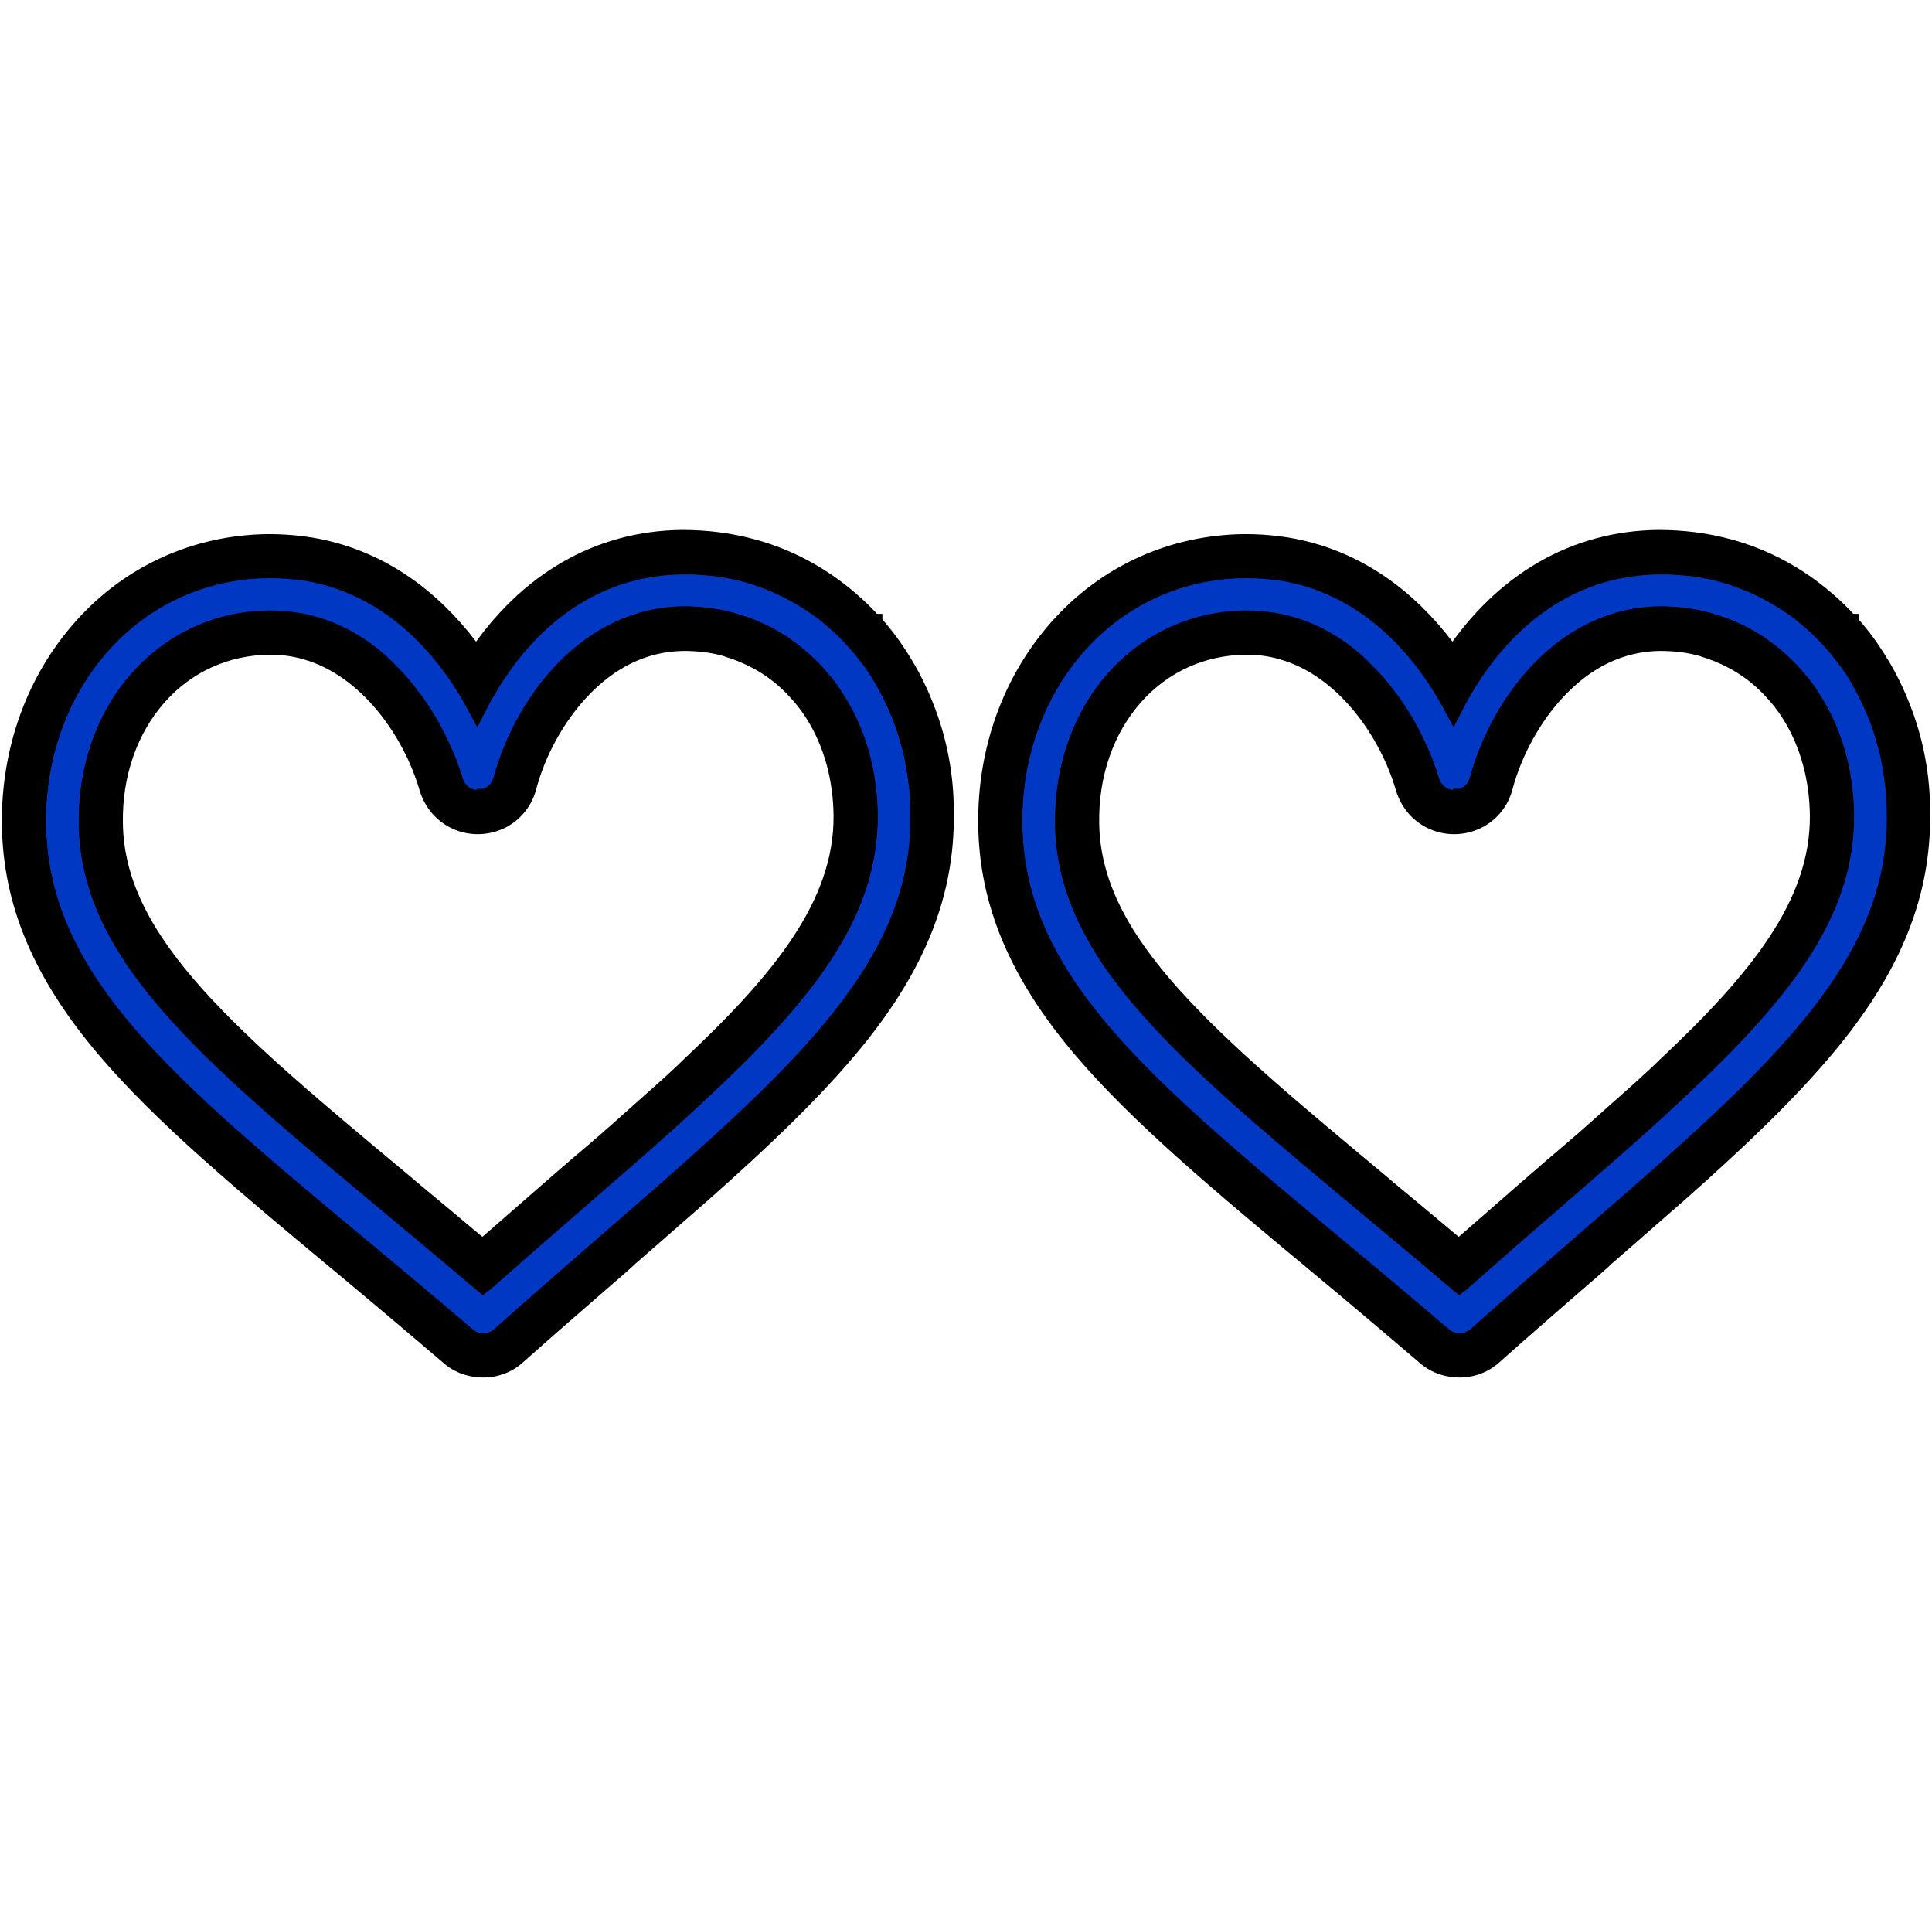 <svg width="516" height="510" viewBox="0 0 516 510" fill="none" xmlns="http://www.w3.org/2000/svg">
<path d="M208.982 172.198C208.881 172.097 208.78 172.097 208.679 171.996C208.78 172.097 208.881 172.198 208.982 172.198C209.184 172.299 209.285 172.4 209.487 172.602C209.285 172.501 209.184 172.4 208.982 172.198ZM219.999 182.406C220.1 182.507 220.1 182.609 220.201 182.609C220.1 182.609 219.999 182.507 219.999 182.406Z" fill="#DD1251"/>
<path d="M222.728 188.773L218.078 184.124C218.078 184.023 217.977 184.023 217.977 184.023L219.493 182.81H217.674H219.493L221.818 180.89C221.919 180.991 222.02 181.092 222.02 181.193L222.121 181.294L222.626 182.002V188.773H222.728ZM217.977 184.023C218.078 184.023 218.078 184.023 217.977 184.023V184.023ZM208.073 174.725L207.971 174.624C207.87 174.523 207.769 174.523 207.668 174.422L207.264 174.118L210.094 169.874C210.195 169.874 210.195 169.975 210.296 169.975C210.397 170.076 210.498 170.075 210.498 170.075L211.004 170.379L208.073 174.725Z" fill="black"/>
<path d="M245.569 213.232C245.468 212.322 245.468 211.312 245.367 210.402C245.367 209.897 245.266 209.492 245.164 208.987C245.063 208.178 244.963 207.37 244.861 206.662C244.659 205.146 244.356 203.63 244.053 202.114C243.85 201.205 243.649 200.295 243.447 199.385C243.346 198.981 243.244 198.476 243.042 198.072C242.84 197.364 242.638 196.657 242.436 195.949C242.335 195.646 242.233 195.242 242.132 194.938C242.031 194.433 241.829 193.928 241.627 193.422C240.819 191.199 240.01 189.077 238.999 187.055C238.797 186.55 238.494 186.045 238.292 185.539C237.382 183.72 236.372 182.002 235.361 180.182C234.755 179.071 234.047 178.06 233.34 177.05C232.935 176.544 232.531 175.938 232.127 175.432C231.824 175.028 231.622 174.725 231.318 174.422C230.813 173.714 230.207 173.007 229.701 172.4C229.196 171.693 228.589 171.087 227.983 170.48C227.073 169.469 226.063 168.459 225.052 167.448C223.031 165.528 220.807 163.607 218.482 161.99C212.823 157.947 206.556 154.915 199.684 152.995C197.662 152.389 195.54 151.984 193.418 151.58C192.71 151.479 192.003 151.378 191.295 151.277C190.891 151.176 190.588 151.176 190.183 151.176C189.476 151.075 188.768 151.075 187.96 150.974C186.14 150.873 184.321 150.772 182.401 150.772C157.235 150.974 138.739 166.639 127.42 188.672C123.68 181.8 119.334 175.533 114.281 170.278C113.472 169.469 112.664 168.661 111.855 167.852C108.217 164.416 104.174 161.384 99.929 158.958C99.02 158.453 98.211 158.048 97.301 157.543C94.269 156.027 91.035 154.814 87.7 153.804C86.487 153.4 85.173 153.197 83.859 152.894C82.848 152.692 81.939 152.489 80.928 152.388C77.997 151.984 74.864 151.681 71.731 151.782C35.447 152.187 9.372 182.81 9.776 219.903C10.281 268.921 57.379 299.241 124.59 356.85C125.398 357.558 126.308 357.962 127.218 358.265C128.127 358.467 129.037 358.569 129.845 358.468C130.047 358.468 130.351 358.366 130.553 358.366C130.957 358.265 131.362 358.164 131.766 357.962C132.069 357.861 132.271 357.76 132.574 357.558C132.675 357.558 132.675 357.457 132.777 357.457C132.979 357.356 133.18 357.254 133.383 357.052C133.484 356.951 133.585 356.85 133.686 356.749C143.186 348.259 152.283 340.376 160.873 332.897C162.996 331.078 165.017 329.259 167.14 327.439C171.587 323.599 175.831 319.859 179.975 316.221C182.098 314.401 184.22 312.481 186.242 310.662C222.93 277.815 246.074 252.042 245.67 217.477C245.67 216.062 245.67 214.647 245.569 213.232ZM184.827 293.379C182.805 295.299 180.683 297.22 178.56 299.14C174.417 302.88 170.172 306.619 165.624 310.561C163.602 312.38 161.48 314.2 159.357 316.019C149.857 324.205 139.75 332.998 128.936 342.6C67.082 289.943 23.926 260.734 23.521 219.903C23.218 189.279 43.937 165.932 71.832 165.73C75.976 165.73 79.816 166.235 83.455 167.246C90.024 169.065 95.886 172.501 100.839 176.746C101.344 177.15 101.748 177.555 102.254 177.959C102.658 178.363 103.163 178.767 103.567 179.273C104.073 179.677 104.477 180.183 104.882 180.587C105.286 181.092 105.69 181.496 106.195 182.002C106.599 182.406 107.004 182.911 107.408 183.417C107.61 183.619 107.813 183.922 108.015 184.124C108.318 184.529 108.621 184.831 108.924 185.236C109.531 185.943 110.036 186.752 110.541 187.459C110.845 187.864 111.047 188.167 111.35 188.571C111.653 189.077 112.057 189.582 112.36 190.087C113.068 191.098 113.674 192.109 114.281 193.221C114.584 193.726 114.887 194.231 115.19 194.737C115.493 195.242 115.797 195.747 115.999 196.253C116.808 197.87 117.515 199.385 118.222 200.901C118.424 201.407 118.627 201.912 118.829 202.417C119.031 202.822 119.132 203.226 119.334 203.63C119.637 204.338 119.84 205.045 120.143 205.753C120.244 206.157 120.446 206.561 120.547 206.965C120.749 207.471 120.85 207.976 121.052 208.481C121.356 209.593 121.962 210.503 122.569 211.312C122.771 211.514 122.973 211.716 123.175 211.918C123.175 211.918 123.276 211.918 123.276 212.019C123.983 212.625 124.792 213.03 125.702 213.232C125.904 213.333 126.106 213.333 126.308 213.333H126.409C126.611 213.333 126.813 213.434 127.015 213.434C127.723 213.535 128.43 213.434 129.037 213.333H129.138C129.34 213.333 129.441 213.232 129.643 213.232C129.643 213.232 129.744 213.232 129.744 213.131C129.947 213.131 130.048 213.03 130.25 212.929H130.35C130.553 212.828 130.755 212.726 130.957 212.625C132.372 211.817 133.585 210.402 134.191 208.381C139.144 190.087 155.314 164.82 182.401 164.517C182.704 164.517 183.008 164.517 183.311 164.517C183.917 164.517 184.422 164.517 185.029 164.517C188.768 164.618 192.407 165.224 195.843 166.235C197.865 166.841 199.785 167.448 201.705 168.256C204.131 169.267 206.455 170.581 208.679 171.996C208.78 172.097 208.881 172.097 208.982 172.198C209.184 172.299 209.285 172.4 209.487 172.602C209.993 173.006 210.599 173.411 211.105 173.714C214.339 176.14 217.269 178.97 219.796 182.103C219.897 182.204 219.897 182.204 219.998 182.305C220.1 182.406 220.1 182.507 220.201 182.507C220.302 182.608 220.403 182.709 220.403 182.81C220.605 183.113 220.807 183.316 221.009 183.619C221.616 184.428 222.222 185.236 222.728 186.146C222.93 186.449 223.131 186.752 223.334 187.055C223.536 187.46 223.839 187.864 224.142 188.369C224.243 188.571 224.344 188.672 224.445 188.874C224.648 189.177 224.749 189.481 224.951 189.784C225.153 190.087 225.254 190.391 225.456 190.694C225.658 191.199 225.962 191.603 226.164 192.109C229.802 199.588 231.823 208.179 231.924 217.477C232.127 244.361 214.238 266.394 184.827 293.379Z" fill="#0038C3" stroke="black" stroke-width="5" stroke-miterlimit="10"/>
<path d="M219.999 182.406C220.1 182.507 220.1 182.608 220.201 182.608C220.1 182.608 219.999 182.507 219.999 182.406ZM208.982 172.198C208.881 172.097 208.78 172.097 208.679 171.996C208.78 172.097 208.881 172.198 208.982 172.198C209.184 172.299 209.285 172.4 209.487 172.602C209.285 172.501 209.184 172.4 208.982 172.198ZM219.999 182.406C220.1 182.507 220.1 182.608 220.201 182.608C220.1 182.608 219.999 182.507 219.999 182.406ZM208.982 172.198C208.881 172.097 208.78 172.097 208.679 171.996C208.78 172.097 208.881 172.198 208.982 172.198C209.184 172.299 209.285 172.4 209.487 172.602C209.285 172.501 209.184 172.4 208.982 172.198ZM219.999 182.406C220.1 182.507 220.1 182.608 220.201 182.608C220.1 182.608 219.999 182.507 219.999 182.406ZM208.982 172.198C208.881 172.097 208.78 172.097 208.679 171.996C208.78 172.097 208.881 172.198 208.982 172.198C209.184 172.299 209.285 172.4 209.487 172.602C209.285 172.501 209.184 172.4 208.982 172.198ZM233.34 166.538C232.834 166.538 232.329 166.639 231.824 166.639C232.228 166.538 232.733 166.538 233.34 166.538ZM208.679 172.097C208.78 172.198 208.881 172.198 208.982 172.299C208.881 172.198 208.78 172.097 208.679 172.097ZM208.982 172.198C208.881 172.097 208.78 172.097 208.679 171.996C208.78 172.097 208.881 172.198 208.982 172.198C209.184 172.299 209.285 172.4 209.487 172.602C209.285 172.501 209.184 172.4 208.982 172.198ZM219.999 182.406C220.1 182.507 220.1 182.608 220.201 182.608C220.1 182.608 219.999 182.507 219.999 182.406ZM208.982 172.198C208.881 172.097 208.78 172.097 208.679 171.996C208.78 172.097 208.881 172.198 208.982 172.198C209.184 172.299 209.285 172.4 209.487 172.602C209.285 172.501 209.184 172.4 208.982 172.198ZM219.999 182.406C220.1 182.507 220.1 182.608 220.201 182.608C220.1 182.608 219.999 182.507 219.999 182.406ZM208.982 172.198C208.881 172.097 208.78 172.097 208.679 171.996C208.78 172.097 208.881 172.198 208.982 172.198C209.184 172.299 209.285 172.4 209.487 172.602C209.285 172.501 209.184 172.4 208.982 172.198ZM219.999 182.406C220.1 182.507 220.1 182.608 220.201 182.608C220.1 182.608 219.999 182.507 219.999 182.406ZM219.999 182.406C220.1 182.507 220.1 182.608 220.201 182.608C220.1 182.608 219.999 182.507 219.999 182.406ZM208.982 172.198C208.881 172.097 208.78 172.097 208.679 171.996C208.78 172.097 208.881 172.198 208.982 172.198C209.184 172.299 209.285 172.4 209.487 172.602C209.285 172.501 209.184 172.4 208.982 172.198ZM219.999 182.406C220.1 182.507 220.1 182.608 220.201 182.608C220.1 182.608 219.999 182.507 219.999 182.406ZM208.982 172.198C208.881 172.097 208.78 172.097 208.679 171.996C208.78 172.097 208.881 172.198 208.982 172.198C209.184 172.299 209.285 172.4 209.487 172.602C209.285 172.501 209.184 172.4 208.982 172.198ZM219.999 182.406C220.1 182.507 220.1 182.608 220.201 182.608C220.1 182.608 219.999 182.507 219.999 182.406ZM208.982 172.198C208.881 172.097 208.78 172.097 208.679 171.996C208.78 172.097 208.881 172.198 208.982 172.198C209.184 172.299 209.285 172.4 209.487 172.602C209.285 172.501 209.184 172.4 208.982 172.198ZM208.679 172.097C208.78 172.198 208.881 172.198 208.982 172.299C208.881 172.198 208.78 172.097 208.679 172.097Z" fill="black"/>
<path d="M222.728 188.773L218.078 184.124C218.078 184.023 217.977 184.023 217.977 184.023L219.493 182.81H217.674H219.493L221.818 180.89C221.919 180.991 222.02 181.092 222.02 181.193L222.121 181.294L222.626 182.002V188.773H222.728ZM217.977 184.023C218.078 184.023 218.078 184.023 217.977 184.023V184.023ZM211.509 177.15L207.264 174.118L208.477 172.299H206.455H208.477L209.993 169.975C210.094 169.975 210.094 170.075 210.195 170.075C210.195 170.075 210.296 170.076 210.296 170.177L210.397 170.278L210.902 170.581L211.509 170.985V177.15ZM231.824 169.065L231.621 166.437L231.419 164.011C231.924 164.011 232.531 163.911 233.036 163.911H233.137H235.664V168.863L233.239 168.964C232.733 168.964 232.329 168.964 231.824 169.065Z" fill="black"/>
<path d="M246.782 188.47C245.771 185.842 244.558 183.316 243.244 180.789C241.728 177.959 240.01 175.23 238.191 172.602C236.675 170.48 235.058 168.458 233.34 166.538C232.834 166.538 232.329 166.538 231.723 166.639C232.228 166.639 232.733 166.538 233.239 166.538C231.318 164.315 229.196 162.294 226.972 160.373C219.493 153.905 210.801 149.154 201.301 146.527C195.136 144.809 188.768 144 182.199 144C159.964 144.202 140.761 155.319 127.218 175.634C117.111 161.283 104.275 151.58 89.418 147.436C83.758 145.819 77.694 145.112 71.63 145.112C52.427 145.314 34.74 153.298 22.005 167.65C9.574 181.597 2.802 200.194 3.004 220.004C3.207 240.824 11.191 259.926 28.17 279.937C43.432 297.927 65.263 316.12 90.53 337.142C100.03 345.025 109.733 353.212 120.143 362.106C121.659 363.42 123.377 364.329 125.297 364.835C129.845 366.048 134.595 365.037 138.032 361.904C146.218 354.627 154.001 347.855 161.581 341.286C163.501 339.669 165.321 338.051 167.14 336.434C167.342 336.232 167.544 336.03 167.746 335.828C172.193 331.987 176.438 328.248 180.582 324.61C182.704 322.79 184.726 320.971 186.848 319.152C203.322 304.598 217.472 291.156 228.286 277.916C244.862 257.601 252.441 238.398 252.239 217.477C252.34 207.269 250.42 197.465 246.782 188.47ZM186.242 310.763C184.22 312.582 182.098 314.402 179.975 316.322C175.831 319.96 171.587 323.7 167.14 327.541C165.118 329.36 162.996 331.078 160.873 332.998C152.283 340.477 143.186 348.361 133.686 356.85C133.585 356.951 133.484 357.052 133.383 357.153C133.18 357.255 132.979 357.457 132.777 357.558C132.675 357.558 132.675 357.659 132.574 357.659C132.372 357.76 132.069 357.962 131.766 358.063C131.362 358.265 130.957 358.367 130.553 358.468C130.351 358.468 130.047 358.568 129.845 358.568C128.936 358.669 128.026 358.569 127.218 358.366C126.308 358.063 125.398 357.659 124.59 356.952C57.379 299.343 10.281 269.022 9.776 220.004C9.372 182.912 35.548 152.186 71.731 151.883C74.864 151.883 77.997 152.085 80.928 152.49C81.939 152.591 82.848 152.793 83.859 152.995C85.173 153.298 86.386 153.601 87.7 153.905C91.035 154.814 94.269 156.128 97.301 157.644C98.211 158.049 99.02 158.554 99.929 159.059C104.275 161.485 108.217 164.517 111.855 167.953C112.664 168.762 113.472 169.469 114.281 170.379C119.334 175.635 123.781 181.901 127.42 188.773C138.739 166.74 157.235 151.176 182.401 150.872C184.321 150.872 186.14 150.873 187.96 151.075C188.667 151.176 189.476 151.176 190.183 151.277C190.588 151.277 190.891 151.378 191.295 151.378C192.003 151.479 192.71 151.58 193.418 151.681C195.54 152.086 197.662 152.49 199.684 153.096C206.556 155.016 212.823 158.149 218.482 162.091C220.807 163.708 222.929 165.628 225.052 167.549C226.063 168.559 227.073 169.57 227.983 170.581C228.589 171.187 229.095 171.895 229.701 172.502C230.308 173.108 230.813 173.815 231.318 174.523C231.622 174.826 231.824 175.23 232.127 175.534C232.531 176.039 232.935 176.645 233.34 177.15C234.047 178.161 234.755 179.172 235.361 180.284C236.473 182.002 237.382 183.821 238.292 185.64C238.494 186.146 238.797 186.651 238.999 187.156C240.01 189.178 240.818 191.3 241.627 193.524C241.829 194.029 242.031 194.534 242.132 195.04C242.233 195.343 242.335 195.747 242.436 196.05C242.638 196.758 242.84 197.465 243.042 198.173C243.143 198.577 243.244 199.082 243.447 199.487C243.649 200.396 243.952 201.306 244.053 202.216C244.356 203.732 244.659 205.248 244.861 206.764C244.963 207.572 245.063 208.381 245.164 209.088C245.266 209.593 245.266 209.998 245.367 210.503C245.468 211.413 245.569 212.423 245.569 213.333C245.67 214.748 245.67 216.163 245.771 217.679C246.074 252.143 223.031 277.916 186.242 310.763Z" fill="black" stroke="black" stroke-width="5" stroke-miterlimit="10"/>
<path d="M226.164 192.31C225.962 191.805 225.658 191.3 225.456 190.896C225.254 190.592 225.153 190.289 224.951 189.986C224.749 189.683 224.648 189.38 224.445 189.077C224.344 188.874 224.244 188.773 224.142 188.571C223.94 188.167 223.637 187.661 223.334 187.257C223.131 186.954 222.93 186.651 222.728 186.347C222.121 185.438 221.616 184.629 221.009 183.821C220.807 183.518 220.605 183.215 220.403 183.012C220.302 182.911 220.302 182.81 220.201 182.709C220.201 182.608 220.1 182.507 219.999 182.507C219.897 182.406 219.897 182.305 219.796 182.305C217.269 179.172 214.339 176.342 211.105 173.916C210.599 173.512 209.993 173.108 209.488 172.804C209.285 172.703 209.184 172.602 208.982 172.501C208.881 172.4 208.78 172.4 208.679 172.299C206.455 170.884 204.131 169.57 201.705 168.559C199.785 167.751 197.865 167.043 195.843 166.538C192.407 165.527 188.768 165.022 185.029 164.82C184.422 164.82 183.917 164.82 183.311 164.82C183.008 164.82 182.704 164.82 182.401 164.82C155.314 165.123 139.144 190.39 134.191 208.684C133.686 210.705 132.473 212.12 130.957 212.929C130.755 213.03 130.553 213.131 130.351 213.232H130.25C130.048 213.333 129.947 213.333 129.745 213.434C129.745 213.434 129.643 213.434 129.643 213.535C129.441 213.535 129.239 213.636 129.138 213.636H129.037C128.329 213.737 127.723 213.838 127.015 213.737C126.813 213.737 126.611 213.737 126.409 213.636C126.409 213.636 126.409 213.636 126.308 213.636C126.106 213.636 125.904 213.535 125.702 213.535C124.792 213.333 123.983 212.828 123.276 212.322C123.276 212.322 123.276 212.322 123.175 212.221C122.973 212.019 122.771 211.817 122.569 211.615C121.861 210.907 121.356 209.897 121.053 208.785C120.951 208.28 120.749 207.774 120.547 207.269C120.446 206.865 120.345 206.46 120.143 206.056C119.941 205.348 119.637 204.641 119.334 203.933C119.233 203.529 119.031 203.125 118.829 202.721C118.627 202.215 118.424 201.71 118.222 201.205C117.515 199.689 116.808 198.072 115.999 196.555C115.696 196.05 115.493 195.545 115.19 195.039C114.887 194.534 114.584 194.029 114.281 193.523C113.674 192.513 113.068 191.502 112.361 190.39C112.057 189.885 111.653 189.38 111.35 188.874C111.047 188.47 110.845 188.066 110.542 187.762C110.036 187.055 109.43 186.247 108.924 185.539C108.621 185.135 108.318 184.832 108.015 184.427C107.813 184.225 107.61 183.922 107.408 183.72C107.004 183.214 106.6 182.81 106.195 182.305C105.791 181.799 105.387 181.395 104.882 180.89C104.477 180.486 104.073 179.98 103.567 179.576C103.163 179.172 102.658 178.666 102.254 178.262C101.748 177.858 101.344 177.454 100.839 177.049C95.886 172.805 90.024 169.368 83.455 167.549C79.816 166.538 75.976 166.033 71.832 166.033C43.937 166.336 23.218 189.582 23.521 220.205C23.926 261.037 67.082 290.246 128.936 342.903C139.649 333.402 149.857 324.609 159.357 316.322C161.48 314.502 163.602 312.683 165.624 310.864C170.172 306.922 174.417 303.183 178.56 299.443C180.683 297.523 182.806 295.603 184.827 293.682C214.137 266.697 232.127 244.664 231.824 217.982C231.723 208.381 229.701 199.688 226.164 192.31ZM184.22 284.788C182.199 286.708 180.076 288.629 177.853 290.65C173.709 294.39 169.363 298.231 164.815 302.273C162.794 304.092 160.672 305.912 158.549 307.731C155.517 310.359 152.485 312.986 149.251 315.715C142.681 321.476 135.809 327.338 128.734 333.605C121.558 327.54 114.584 321.779 107.914 316.119C61.321 277.309 30.495 251.638 30.192 219.7C30.091 206.561 34.336 194.534 42.118 185.741C49.799 177.15 60.31 172.4 71.933 172.299C75.268 172.299 78.503 172.704 81.737 173.512C98.413 178.161 110.238 195.343 114.584 210.2C115.898 214.748 119.435 218.285 123.882 219.498C127.42 220.509 131.26 220.003 134.494 218.184C137.628 216.365 139.851 213.434 140.862 209.897C143.389 200.497 148.543 190.997 155.112 184.124C163.097 175.533 172.294 171.187 182.704 171.086C186.646 171.086 190.588 171.591 194.226 172.602H194.428C197.157 173.411 199.684 174.421 202.109 175.735C203.625 176.544 205.142 177.454 206.557 178.464C209.184 180.385 211.61 182.608 213.833 185.135C214.743 186.146 215.551 187.257 216.36 188.369C216.865 189.076 217.371 189.885 217.876 190.593C222.626 198.274 225.254 207.572 225.355 217.578C225.355 240.621 209.892 260.633 184.22 284.788Z" fill="black"/>
<path d="M128.936 345.025C128.329 345.025 127.723 344.823 127.318 344.419C118.525 336.94 110.137 329.966 102.152 323.295C53.538 282.767 21.399 256.085 21.096 219.801C20.893 204.338 25.947 190.087 35.346 179.576C44.745 169.065 57.682 163.102 71.933 163.001C76.178 163.001 80.322 163.506 84.264 164.618C90.833 166.437 96.998 169.772 102.658 174.725C103.163 175.129 103.668 175.635 104.073 176.039C104.578 176.544 105.084 176.948 105.488 177.454C105.892 177.858 106.296 178.262 106.802 178.767L106.903 178.869C107.307 179.273 107.711 179.778 108.115 180.182C108.621 180.688 109.025 181.193 109.43 181.698C109.632 181.9 109.733 182.103 109.935 182.305L110.339 182.81C110.541 183.113 110.845 183.416 111.047 183.72C111.552 184.427 112.158 185.236 112.765 185.943C113.068 186.348 113.371 186.752 113.573 187.156C113.978 187.662 114.281 188.167 114.685 188.773C115.291 189.784 115.999 190.795 116.606 191.906L116.807 192.21C117.009 192.614 117.313 193.119 117.515 193.524C117.818 194.029 118.02 194.534 118.323 195.04C119.132 196.657 119.941 198.274 120.648 199.891C120.85 200.396 121.153 201.003 121.355 201.508C121.558 201.912 121.659 202.317 121.861 202.822C122.164 203.53 122.366 204.338 122.67 205.045C122.771 205.45 122.973 205.854 123.074 206.258C123.276 206.764 123.377 207.269 123.579 207.774C123.781 208.482 124.084 209.088 124.59 209.593C124.691 209.694 124.792 209.796 124.893 209.897C124.893 209.897 124.994 209.896 124.994 209.998C125.398 210.301 125.904 210.604 126.51 210.806L126.914 210.908C126.914 210.908 126.914 210.908 127.015 210.908C127.116 210.908 127.217 210.908 127.318 210.908H127.42C127.824 210.908 128.228 210.907 128.633 210.806C128.734 210.806 128.834 210.806 128.834 210.806C128.935 210.806 128.936 210.806 129.037 210.705C129.138 210.705 129.138 210.604 129.239 210.604C129.34 210.604 129.34 210.604 129.441 210.503C129.542 210.503 129.542 210.503 129.542 210.402C129.643 210.301 129.845 210.301 129.946 210.2C130.856 209.694 131.563 208.785 131.866 207.572C137.728 185.741 156.022 162.192 182.502 161.889C182.805 161.889 183.108 161.889 183.411 161.889H183.513C184.119 161.889 184.625 161.889 185.231 161.99C189.072 162.192 192.912 162.698 196.55 163.809C198.673 164.416 200.694 165.123 202.716 166.033C205.242 167.144 207.769 168.459 210.094 169.975C210.195 170.076 210.296 170.076 210.397 170.177C210.498 170.278 210.7 170.379 210.801 170.48L210.902 170.581C211.509 170.985 212.115 171.39 212.621 171.895C215.956 174.422 219.089 177.352 221.717 180.688C221.717 180.688 221.818 180.789 221.919 180.89C222.02 180.991 222.02 180.991 222.121 181.092C222.222 181.193 222.323 181.395 222.424 181.496C222.626 181.8 222.828 182.002 223.03 182.305C223.637 183.113 224.243 184.023 224.85 184.933L224.951 185.135C225.153 185.337 225.254 185.64 225.456 185.943C225.658 186.247 225.759 186.55 225.961 186.853L226.164 187.257C226.265 187.459 226.366 187.661 226.568 187.864L227.579 189.784C227.882 190.289 228.084 190.794 228.387 191.3C232.228 199.284 234.249 208.178 234.35 217.78C234.654 245.473 216.259 268.011 186.545 295.4C184.523 297.321 182.401 299.241 180.279 301.162C176.236 304.8 171.89 308.64 167.342 312.582C165.826 313.896 164.31 315.21 162.794 316.524L155.618 322.79C147.633 329.663 139.447 336.839 130.755 344.52C130.149 344.823 129.542 345.025 128.936 345.025ZM72.236 168.155C72.135 168.155 71.933 168.155 71.832 168.155C59.097 168.256 47.373 173.613 38.985 183.013C30.495 192.513 25.846 205.652 26.048 219.801C26.351 253.659 57.783 279.836 105.286 319.455C112.866 325.721 120.648 332.291 128.834 339.265C136.92 332.089 144.702 325.418 152.08 318.95L159.256 312.683C160.772 311.369 162.288 310.056 163.804 308.742C168.352 304.8 172.699 300.96 176.741 297.321C178.864 295.401 180.986 293.48 183.007 291.661C211.711 265.181 229.499 243.654 229.196 217.881C229.095 209.088 227.276 200.902 223.738 193.524C223.738 193.524 223.738 193.523 223.738 193.422C223.536 193.018 223.334 192.513 223.132 192.109L222.121 190.289C222.02 190.087 221.919 189.986 221.919 189.885L221.616 189.38C221.413 189.076 221.312 188.874 221.11 188.571C221.009 188.369 220.807 188.167 220.706 187.965L220.605 187.762C219.999 186.853 219.493 186.044 218.887 185.337C218.684 185.135 218.482 184.832 218.28 184.63C218.179 184.529 218.179 184.528 218.179 184.427C218.078 184.326 217.977 184.225 217.977 184.124L217.876 184.023L217.775 183.922C215.349 180.89 212.519 178.161 209.487 175.938C208.982 175.533 208.477 175.23 207.971 174.826L207.87 174.725C207.769 174.624 207.668 174.624 207.567 174.523L207.466 174.422L207.264 174.321C205.141 172.906 202.918 171.794 200.694 170.783C198.875 169.975 197.056 169.368 195.135 168.863C191.8 167.953 188.364 167.448 184.927 167.246C184.321 167.246 183.816 167.246 183.311 167.246C183.008 167.246 182.805 167.246 182.502 167.246C155.011 167.549 140.559 194.837 136.617 209.189C135.909 211.716 134.394 213.737 132.271 214.95C131.968 215.152 131.664 215.253 131.462 215.354C131.361 215.354 131.362 215.456 131.26 215.456C131.058 215.557 130.856 215.657 130.654 215.657C130.553 215.657 130.451 215.759 130.35 215.759H130.25C130.048 215.86 129.845 215.86 129.643 215.86C129.542 215.86 129.542 215.86 129.441 215.86C128.531 216.062 127.723 216.062 126.813 216.062H126.712C126.409 216.062 126.207 215.961 125.904 215.961C125.802 215.961 125.702 215.961 125.702 215.961L125.499 215.86C125.398 215.86 125.196 215.759 125.095 215.759H124.994C123.781 215.455 122.669 214.849 121.76 214.04L121.659 213.94C121.356 213.737 121.052 213.434 120.749 213.131C119.738 212.019 119.031 210.705 118.627 209.29C118.526 208.886 118.323 208.381 118.222 207.875C118.121 207.471 118.02 207.067 117.818 206.764C117.616 206.056 117.313 205.349 117.111 204.742C117.01 204.338 116.807 203.934 116.706 203.63C116.504 203.024 116.302 202.62 116.1 202.114C115.494 200.699 114.786 199.183 113.978 197.566C113.775 197.061 113.472 196.556 113.169 196.151C112.967 195.646 112.664 195.343 112.462 194.938L112.259 194.635C111.653 193.625 111.047 192.614 110.44 191.705C110.137 191.199 109.834 190.693 109.43 190.289C109.126 189.885 108.924 189.582 108.621 189.178C108.115 188.47 107.61 187.763 107.004 187.055C106.802 186.752 106.6 186.55 106.397 186.246L105.993 185.842C105.892 185.741 105.791 185.539 105.589 185.438L105.488 185.337C105.084 184.933 104.78 184.427 104.376 184.023C103.972 183.518 103.567 183.113 103.163 182.709L103.062 182.608C102.658 182.204 102.254 181.8 101.849 181.395C101.445 180.991 100.939 180.587 100.535 180.182C100.03 179.778 99.626 179.374 99.12 178.97C94.067 174.624 88.508 171.592 82.748 169.975C79.412 168.661 75.874 168.155 72.236 168.155ZM128.834 336.232C128.228 336.232 127.723 336.03 127.218 335.626C120.547 329.966 114.079 324.609 107.812 319.354L106.397 318.141C59.199 278.825 28.069 252.851 27.766 219.801C27.665 206.056 32.112 193.423 40.299 184.124C48.384 175.028 59.704 169.873 71.933 169.772C75.47 169.772 79.008 170.177 82.444 171.086C100.03 176.038 112.462 193.928 117.01 209.492C118.121 213.232 120.951 216.062 124.59 217.072C127.521 217.881 130.654 217.477 133.282 216.062C135.809 214.647 137.627 212.221 138.436 209.29C141.064 199.487 146.522 189.683 153.192 182.406C161.682 173.31 171.486 168.66 182.603 168.559C186.747 168.559 190.891 169.065 194.832 170.177L195.034 170.278C197.864 171.086 200.593 172.198 203.221 173.613C204.838 174.421 206.455 175.432 207.971 176.544C210.801 178.566 213.328 180.89 215.653 183.619L215.753 183.72C216.663 184.831 217.573 185.943 218.381 187.055C218.887 187.763 219.392 188.571 219.998 189.481C225.052 197.566 227.781 207.37 227.882 217.78C228.084 242.137 211.408 262.958 186.14 286.709C184.22 288.528 182.199 290.448 179.773 292.571C175.933 296.108 171.687 299.848 166.735 304.194C164.714 306.013 162.592 307.832 160.469 309.651C157.437 312.279 154.405 314.907 151.171 317.737L148.947 319.657C143.085 324.811 136.92 330.067 130.654 335.626C130.048 335.929 129.441 336.232 128.834 336.232ZM72.337 174.826C72.236 174.826 72.034 174.826 71.933 174.826C61.119 174.927 51.214 179.374 44.038 187.459C36.66 195.747 32.617 207.168 32.819 219.7C33.123 250.526 63.544 275.793 109.631 314.199L111.047 315.412C116.808 320.163 122.669 325.115 128.834 330.269C134.595 325.216 140.154 320.364 145.511 315.715L147.734 313.795C150.868 311.066 154.001 308.337 157.033 305.811C159.155 303.992 161.278 302.172 163.299 300.353C168.15 296.007 172.395 292.267 176.236 288.831C178.561 286.709 180.683 284.788 182.502 282.969C206.758 260.229 222.828 240.419 222.626 217.78C222.525 208.28 220.1 199.386 215.552 192.109C215.046 191.3 214.541 190.593 214.137 189.986C213.429 188.975 212.62 187.965 211.711 186.954L211.61 186.853C209.589 184.528 207.365 182.507 204.939 180.789C203.625 179.879 202.21 178.97 200.795 178.262C198.471 177.049 196.045 176.039 193.619 175.331L193.418 175.23C189.981 174.219 186.343 173.815 182.603 173.815C173.002 173.916 164.31 178.06 156.831 186.045C150.564 192.715 145.612 201.71 143.186 210.806C142.075 215.051 139.346 218.487 135.707 220.61C131.968 222.732 127.42 223.339 123.175 222.126C117.818 220.61 113.675 216.466 112.057 211.008C107.914 196.758 96.695 180.486 81.029 176.039C78.199 175.23 75.369 174.826 72.337 174.826Z" fill="black"/>
<path d="M469.739 172.198C469.638 172.097 469.537 172.097 469.435 171.996C469.537 172.097 469.638 172.198 469.739 172.198C469.941 172.299 470.042 172.4 470.244 172.602C470.042 172.501 469.941 172.4 469.739 172.198ZM480.755 182.406C480.856 182.507 480.857 182.609 480.958 182.609C480.857 182.609 480.755 182.507 480.755 182.406Z" fill="#DD1251"/>
<path d="M483.484 188.773L478.835 184.124C478.835 184.023 478.734 184.023 478.734 184.023L480.25 182.81H478.431H480.25L482.574 180.89C482.675 180.991 482.777 181.092 482.777 181.193L482.878 181.294L483.383 182.002V188.773H483.484ZM478.734 184.023C478.835 184.023 478.835 184.023 478.734 184.023V184.023ZM468.829 174.725L468.728 174.624C468.627 174.523 468.526 174.523 468.425 174.422L468.021 174.118L470.851 169.874C470.952 169.874 470.952 169.975 471.053 169.975C471.154 170.076 471.255 170.075 471.255 170.075L471.76 170.379L468.829 174.725Z" fill="black"/>
<path d="M506.326 213.232C506.225 212.322 506.225 211.312 506.124 210.402C506.124 209.897 506.023 209.492 505.922 208.987C505.82 208.178 505.72 207.37 505.619 206.662C505.416 205.146 505.113 203.63 504.81 202.114C504.608 201.205 504.406 200.295 504.204 199.385C504.103 198.981 504.001 198.476 503.799 198.072C503.597 197.364 503.395 196.657 503.193 195.949C503.092 195.646 502.991 195.242 502.889 194.938C502.788 194.433 502.586 193.928 502.384 193.422C501.576 191.199 500.767 189.077 499.756 187.055C499.554 186.55 499.251 186.045 499.049 185.539C498.139 183.72 497.129 182.002 496.118 180.182C495.512 179.071 494.804 178.06 494.097 177.05C493.693 176.544 493.288 175.938 492.884 175.432C492.581 175.028 492.379 174.725 492.075 174.422C491.57 173.714 490.964 173.007 490.458 172.4C489.953 171.693 489.346 171.087 488.74 170.48C487.83 169.469 486.82 168.459 485.809 167.448C483.788 165.528 481.564 163.607 479.24 161.99C473.58 157.947 467.313 154.915 460.441 152.995C458.419 152.389 456.297 151.984 454.175 151.58C453.467 151.479 452.76 151.378 452.052 151.277C451.648 151.176 451.345 151.176 450.94 151.176C450.233 151.075 449.525 151.075 448.717 150.974C446.897 150.873 445.078 150.772 443.158 150.772C417.992 150.974 399.496 166.639 388.177 188.672C384.437 181.8 380.091 175.533 375.038 170.278C374.229 169.469 373.421 168.661 372.612 167.852C368.974 164.416 364.931 161.384 360.686 158.958C359.777 158.453 358.968 158.048 358.058 157.543C355.026 156.027 351.792 154.814 348.457 153.804C347.244 153.4 345.93 153.197 344.616 152.894C343.605 152.692 342.696 152.489 341.685 152.388C338.754 151.984 335.621 151.681 332.488 151.782C296.204 152.187 270.129 182.81 270.533 219.903C271.038 268.921 318.136 299.241 385.347 356.85C386.156 357.558 387.065 357.962 387.975 358.265C388.884 358.467 389.794 358.569 390.602 358.468C390.804 358.468 391.108 358.366 391.31 358.366C391.714 358.265 392.119 358.164 392.523 357.962C392.826 357.861 393.028 357.76 393.331 357.558C393.432 357.558 393.433 357.457 393.534 357.457C393.736 357.356 393.938 357.254 394.14 357.052C394.241 356.951 394.342 356.85 394.443 356.749C403.944 348.259 413.04 340.376 421.63 332.897C423.753 331.078 425.774 329.259 427.897 327.439C432.344 323.599 436.589 319.859 440.732 316.221C442.855 314.401 444.977 312.481 446.999 310.662C483.687 277.815 506.831 252.042 506.427 217.477C506.427 216.062 506.427 214.647 506.326 213.232ZM445.584 293.379C443.563 295.299 441.44 297.22 439.317 299.14C435.174 302.88 430.929 306.619 426.381 310.561C424.36 312.38 422.237 314.2 420.114 316.019C410.614 324.205 400.507 332.998 389.693 342.6C327.839 289.943 284.683 260.734 284.278 219.903C283.975 189.279 304.694 165.932 332.589 165.73C336.733 165.73 340.573 166.235 344.212 167.246C350.781 169.065 356.644 172.501 361.596 176.746C362.101 177.15 362.505 177.555 363.011 177.959C363.415 178.363 363.92 178.767 364.324 179.273C364.83 179.677 365.234 180.183 365.639 180.587C366.043 181.092 366.447 181.496 366.952 182.002C367.357 182.406 367.761 182.911 368.165 183.417C368.367 183.619 368.57 183.922 368.772 184.124C369.075 184.529 369.378 184.831 369.681 185.236C370.288 185.943 370.793 186.752 371.299 187.459C371.602 187.864 371.804 188.167 372.107 188.571C372.41 189.077 372.814 189.582 373.118 190.087C373.825 191.098 374.431 192.109 375.038 193.221C375.341 193.726 375.644 194.231 375.947 194.737C376.251 195.242 376.554 195.747 376.756 196.253C377.565 197.87 378.272 199.385 378.979 200.901C379.181 201.407 379.384 201.912 379.586 202.417C379.788 202.822 379.889 203.226 380.091 203.63C380.394 204.338 380.597 205.045 380.9 205.753C381.001 206.157 381.203 206.561 381.304 206.965C381.506 207.471 381.607 207.976 381.81 208.481C382.113 209.593 382.719 210.503 383.326 211.312C383.528 211.514 383.73 211.716 383.932 211.918C383.932 211.918 384.033 211.918 384.033 212.019C384.74 212.625 385.549 213.03 386.459 213.232C386.661 213.333 386.863 213.333 387.065 213.333H387.166C387.368 213.333 387.57 213.434 387.773 213.434C388.48 213.535 389.187 213.434 389.794 213.333H389.895C390.097 213.333 390.198 213.232 390.4 213.232C390.4 213.232 390.502 213.232 390.502 213.131C390.704 213.131 390.805 213.03 391.007 212.929H391.108C391.31 212.828 391.512 212.726 391.714 212.625C393.129 211.817 394.342 210.402 394.948 208.381C399.901 190.087 416.072 164.82 443.158 164.517C443.461 164.517 443.765 164.517 444.068 164.517C444.674 164.517 445.179 164.517 445.786 164.517C449.525 164.618 453.164 165.224 456.6 166.235C458.622 166.841 460.542 167.448 462.462 168.256C464.888 169.267 467.212 170.581 469.436 171.996C469.537 172.097 469.638 172.097 469.739 172.198C469.941 172.299 470.042 172.4 470.245 172.602C470.75 173.006 471.356 173.411 471.862 173.714C475.096 176.14 478.027 178.97 480.553 182.103C480.654 182.204 480.654 182.204 480.756 182.305C480.857 182.406 480.857 182.507 480.958 182.507C481.059 182.608 481.16 182.709 481.16 182.81C481.362 183.113 481.564 183.316 481.766 183.619C482.373 184.428 482.979 185.236 483.485 186.146C483.687 186.449 483.889 186.752 484.091 187.055C484.293 187.46 484.596 187.864 484.899 188.369C485.001 188.571 485.101 188.672 485.202 188.874C485.405 189.177 485.506 189.481 485.708 189.784C485.91 190.087 486.011 190.391 486.213 190.694C486.415 191.199 486.719 191.603 486.921 192.109C490.559 199.588 492.58 208.179 492.681 217.477C492.884 244.361 474.995 266.394 445.584 293.379Z" fill="#0038C3" stroke="black" stroke-width="5" stroke-miterlimit="10"/>
<path d="M480.755 182.406C480.856 182.507 480.857 182.608 480.958 182.608C480.857 182.608 480.755 182.507 480.755 182.406ZM469.739 172.198C469.638 172.097 469.537 172.097 469.435 171.996C469.537 172.097 469.638 172.198 469.739 172.198C469.941 172.299 470.042 172.4 470.244 172.602C470.042 172.501 469.941 172.4 469.739 172.198ZM480.755 182.406C480.856 182.507 480.857 182.608 480.958 182.608C480.857 182.608 480.755 182.507 480.755 182.406ZM469.739 172.198C469.638 172.097 469.537 172.097 469.435 171.996C469.537 172.097 469.638 172.198 469.739 172.198C469.941 172.299 470.042 172.4 470.244 172.602C470.042 172.501 469.941 172.4 469.739 172.198ZM480.755 182.406C480.856 182.507 480.857 182.608 480.958 182.608C480.857 182.608 480.755 182.507 480.755 182.406ZM469.739 172.198C469.638 172.097 469.537 172.097 469.435 171.996C469.537 172.097 469.638 172.198 469.739 172.198C469.941 172.299 470.042 172.4 470.244 172.602C470.042 172.501 469.941 172.4 469.739 172.198ZM494.097 166.538C493.591 166.538 493.086 166.639 492.581 166.639C492.985 166.538 493.49 166.538 494.097 166.538ZM469.435 172.097C469.537 172.198 469.638 172.198 469.739 172.299C469.638 172.198 469.537 172.097 469.435 172.097ZM469.739 172.198C469.638 172.097 469.537 172.097 469.435 171.996C469.537 172.097 469.638 172.198 469.739 172.198C469.941 172.299 470.042 172.4 470.244 172.602C470.042 172.501 469.941 172.4 469.739 172.198ZM480.755 182.406C480.856 182.507 480.857 182.608 480.958 182.608C480.857 182.608 480.755 182.507 480.755 182.406ZM469.739 172.198C469.638 172.097 469.537 172.097 469.435 171.996C469.537 172.097 469.638 172.198 469.739 172.198C469.941 172.299 470.042 172.4 470.244 172.602C470.042 172.501 469.941 172.4 469.739 172.198ZM480.755 182.406C480.856 182.507 480.857 182.608 480.958 182.608C480.857 182.608 480.755 182.507 480.755 182.406ZM469.739 172.198C469.638 172.097 469.537 172.097 469.435 171.996C469.537 172.097 469.638 172.198 469.739 172.198C469.941 172.299 470.042 172.4 470.244 172.602C470.042 172.501 469.941 172.4 469.739 172.198ZM480.755 182.406C480.856 182.507 480.857 182.608 480.958 182.608C480.857 182.608 480.755 182.507 480.755 182.406ZM480.755 182.406C480.856 182.507 480.857 182.608 480.958 182.608C480.857 182.608 480.755 182.507 480.755 182.406ZM469.739 172.198C469.638 172.097 469.537 172.097 469.435 171.996C469.537 172.097 469.638 172.198 469.739 172.198C469.941 172.299 470.042 172.4 470.244 172.602C470.042 172.501 469.941 172.4 469.739 172.198ZM480.755 182.406C480.856 182.507 480.857 182.608 480.958 182.608C480.857 182.608 480.755 182.507 480.755 182.406ZM469.739 172.198C469.638 172.097 469.537 172.097 469.435 171.996C469.537 172.097 469.638 172.198 469.739 172.198C469.941 172.299 470.042 172.4 470.244 172.602C470.042 172.501 469.941 172.4 469.739 172.198ZM480.755 182.406C480.856 182.507 480.857 182.608 480.958 182.608C480.857 182.608 480.755 182.507 480.755 182.406ZM469.739 172.198C469.638 172.097 469.537 172.097 469.435 171.996C469.537 172.097 469.638 172.198 469.739 172.198C469.941 172.299 470.042 172.4 470.244 172.602C470.042 172.501 469.941 172.4 469.739 172.198ZM469.435 172.097C469.537 172.198 469.638 172.198 469.739 172.299C469.638 172.198 469.537 172.097 469.435 172.097Z" fill="black"/>
<path d="M483.484 188.773L478.835 184.124C478.835 184.023 478.734 184.023 478.734 184.023L480.25 182.81H478.431H480.25L482.574 180.89C482.675 180.991 482.777 181.092 482.777 181.193L482.878 181.294L483.383 182.002V188.773H483.484ZM478.734 184.023C478.835 184.023 478.835 184.023 478.734 184.023V184.023ZM472.266 177.15L468.021 174.118L469.234 172.299H467.212H469.234L470.75 169.975C470.851 169.975 470.85 170.075 470.952 170.075C470.952 170.075 471.053 170.076 471.053 170.177L471.154 170.278L471.659 170.581L472.266 170.985V177.15ZM492.581 169.065L492.378 166.437L492.176 164.011C492.681 164.011 493.288 163.911 493.793 163.911H493.894H496.421V168.863L493.995 168.964C493.49 168.964 493.086 168.964 492.581 169.065Z" fill="black"/>
<path d="M507.538 188.47C506.528 185.842 505.315 183.316 504.001 180.789C502.485 177.959 500.767 175.23 498.948 172.602C497.432 170.48 495.815 168.458 494.097 166.538C493.591 166.538 493.086 166.538 492.479 166.639C492.985 166.639 493.49 166.538 493.995 166.538C492.075 164.315 489.952 162.294 487.729 160.373C480.25 153.905 471.558 149.154 462.058 146.527C455.892 144.809 449.525 144 442.956 144C420.721 144.202 401.518 155.319 387.975 175.634C377.868 161.283 365.032 151.58 350.175 147.436C344.515 145.819 338.451 145.112 332.387 145.112C313.184 145.314 295.497 153.298 282.762 167.65C270.331 181.597 263.559 200.194 263.761 220.004C263.963 240.824 271.948 259.926 288.927 279.937C304.189 297.927 326.019 316.12 351.286 337.142C360.787 345.025 370.49 353.212 380.9 362.106C382.416 363.42 384.134 364.329 386.054 364.835C390.602 366.048 395.352 365.037 398.789 361.904C406.975 354.627 414.758 347.855 422.338 341.286C424.258 339.669 426.077 338.051 427.897 336.434C428.099 336.232 428.301 336.03 428.503 335.828C432.95 331.987 437.195 328.248 441.339 324.61C443.461 322.79 445.483 320.971 447.605 319.152C464.079 304.598 478.229 291.156 489.043 277.916C505.618 257.601 513.198 238.398 512.996 217.477C513.097 207.269 511.177 197.465 507.538 188.47ZM446.999 310.763C444.977 312.582 442.855 314.402 440.732 316.322C436.588 319.96 432.344 323.7 427.897 327.541C425.875 329.36 423.753 331.078 421.63 332.998C413.039 340.477 403.943 348.361 394.443 356.85C394.342 356.951 394.24 357.052 394.139 357.153C393.937 357.255 393.736 357.457 393.533 357.558C393.432 357.558 393.432 357.659 393.331 357.659C393.129 357.76 392.826 357.962 392.523 358.063C392.118 358.265 391.714 358.367 391.31 358.468C391.108 358.468 390.804 358.568 390.602 358.568C389.692 358.669 388.783 358.569 387.975 358.366C387.065 358.063 386.155 357.659 385.347 356.952C318.136 299.343 271.038 269.022 270.533 220.004C270.129 182.912 296.305 152.186 332.488 151.883C335.621 151.883 338.754 152.085 341.685 152.49C342.696 152.591 343.605 152.793 344.616 152.995C345.93 153.298 347.143 153.601 348.457 153.905C351.792 154.814 355.026 156.128 358.058 157.644C358.968 158.049 359.776 158.554 360.686 159.059C365.032 161.485 368.974 164.517 372.612 167.953C373.421 168.762 374.229 169.469 375.038 170.379C380.091 175.635 384.538 181.901 388.176 188.773C399.496 166.74 417.992 151.176 443.158 150.872C445.078 150.872 446.897 150.873 448.716 151.075C449.424 151.176 450.233 151.176 450.94 151.277C451.344 151.277 451.648 151.378 452.052 151.378C452.759 151.479 453.467 151.58 454.174 151.681C456.297 152.086 458.419 152.49 460.44 153.096C467.313 155.016 473.579 158.149 479.239 162.091C481.564 163.708 483.686 165.628 485.809 167.549C486.819 168.559 487.83 169.57 488.74 170.581C489.346 171.187 489.852 171.895 490.458 172.502C491.064 173.108 491.57 173.815 492.075 174.523C492.378 174.826 492.58 175.23 492.884 175.534C493.288 176.039 493.692 176.645 494.097 177.15C494.804 178.161 495.512 179.172 496.118 180.284C497.23 182.002 498.139 183.821 499.049 185.64C499.251 186.146 499.554 186.651 499.756 187.156C500.767 189.178 501.575 191.3 502.384 193.524C502.586 194.029 502.788 194.534 502.889 195.04C502.99 195.343 503.092 195.747 503.193 196.05C503.395 196.758 503.597 197.465 503.799 198.173C503.9 198.577 504.001 199.082 504.203 199.487C504.406 200.396 504.708 201.306 504.809 202.216C505.113 203.732 505.416 205.248 505.618 206.764C505.719 207.572 505.82 208.381 505.921 209.088C506.022 209.593 506.023 209.998 506.124 210.503C506.225 211.413 506.325 212.423 506.325 213.333C506.427 214.748 506.427 216.163 506.528 217.679C506.831 252.143 483.787 277.916 446.999 310.763Z" fill="black" stroke="black" stroke-width="5" stroke-miterlimit="10"/>
<path d="M486.92 192.31C486.718 191.805 486.415 191.3 486.213 190.896C486.011 190.592 485.91 190.289 485.707 189.986C485.505 189.683 485.404 189.38 485.202 189.077C485.101 188.874 485 188.773 484.899 188.571C484.697 188.167 484.393 187.661 484.09 187.257C483.888 186.954 483.686 186.651 483.484 186.347C482.878 185.438 482.372 184.629 481.766 183.821C481.564 183.518 481.362 183.215 481.159 183.012C481.058 182.911 481.059 182.81 480.958 182.709C480.958 182.608 480.856 182.507 480.755 182.507C480.654 182.406 480.654 182.305 480.553 182.305C478.026 179.172 475.096 176.342 471.861 173.916C471.356 173.512 470.75 173.108 470.244 172.804C470.042 172.703 469.941 172.602 469.739 172.501C469.638 172.4 469.536 172.4 469.435 172.299C467.212 170.884 464.887 169.57 462.462 168.559C460.541 167.751 458.621 167.043 456.6 166.538C453.164 165.527 449.525 165.022 445.785 164.82C445.179 164.82 444.674 164.82 444.068 164.82C443.764 164.82 443.461 164.82 443.158 164.82C416.071 165.123 399.9 190.39 394.948 208.684C394.443 210.705 393.23 212.12 391.714 212.929C391.512 213.03 391.309 213.131 391.107 213.232H391.007C390.804 213.333 390.703 213.333 390.501 213.434C390.501 213.434 390.4 213.434 390.4 213.535C390.198 213.535 389.996 213.636 389.895 213.636H389.794C389.086 213.737 388.48 213.838 387.772 213.737C387.57 213.737 387.368 213.737 387.166 213.636C387.166 213.636 387.166 213.636 387.064 213.636C386.862 213.636 386.661 213.535 386.458 213.535C385.549 213.333 384.74 212.828 384.032 212.322C384.032 212.322 384.033 212.322 383.932 212.221C383.73 212.019 383.527 211.817 383.325 211.615C382.618 210.907 382.112 209.897 381.809 208.785C381.708 208.28 381.506 207.774 381.304 207.269C381.203 206.865 381.102 206.46 380.9 206.056C380.698 205.348 380.394 204.641 380.091 203.933C379.99 203.529 379.788 203.125 379.585 202.721C379.383 202.215 379.181 201.71 378.979 201.205C378.272 199.689 377.564 198.072 376.756 196.555C376.453 196.05 376.25 195.545 375.947 195.039C375.644 194.534 375.341 194.029 375.037 193.523C374.431 192.513 373.825 191.502 373.117 190.39C372.814 189.885 372.41 189.38 372.107 188.874C371.803 188.47 371.601 188.066 371.298 187.762C370.793 187.055 370.186 186.247 369.681 185.539C369.378 185.135 369.075 184.832 368.771 184.427C368.569 184.225 368.367 183.922 368.165 183.72C367.761 183.214 367.356 182.81 366.952 182.305C366.548 181.799 366.144 181.395 365.638 180.89C365.234 180.486 364.829 179.98 364.324 179.576C363.92 179.172 363.415 178.666 363.01 178.262C362.505 177.858 362.101 177.454 361.595 177.049C356.643 172.805 350.781 169.368 344.212 167.549C340.573 166.538 336.732 166.033 332.589 166.033C304.694 166.336 283.975 189.582 284.278 220.205C284.682 261.037 327.838 290.246 389.692 342.903C400.406 333.402 410.614 324.609 420.114 316.322C422.237 314.502 424.359 312.683 426.381 310.864C430.929 306.922 435.173 303.183 439.317 299.443C441.44 297.523 443.562 295.603 445.584 293.682C474.893 266.697 492.884 244.664 492.58 217.982C492.479 208.381 490.458 199.688 486.92 192.31ZM444.977 284.788C442.956 286.708 440.833 288.629 438.609 290.65C434.466 294.39 430.12 298.231 425.572 302.273C423.55 304.092 421.428 305.912 419.306 307.731C416.274 310.359 413.241 312.986 410.007 315.715C403.438 321.476 396.565 327.338 389.491 333.605C382.315 327.54 375.341 321.779 368.67 316.119C322.078 277.309 291.252 251.638 290.949 219.7C290.848 206.561 295.092 194.534 302.875 185.741C310.556 177.15 321.067 172.4 332.69 172.299C336.025 172.299 339.259 172.704 342.494 173.512C359.17 178.161 370.995 195.343 375.341 210.2C376.655 214.748 380.192 218.285 384.639 219.498C388.176 220.509 392.017 220.003 395.251 218.184C398.384 216.365 400.608 213.434 401.619 209.897C404.145 200.497 409.3 190.997 415.869 184.124C423.853 175.533 433.051 171.187 443.461 171.086C447.403 171.086 451.344 171.591 454.983 172.602H455.185C457.914 173.411 460.44 174.421 462.866 175.735C464.382 176.544 465.898 177.454 467.313 178.464C469.941 180.385 472.366 182.608 474.59 185.135C475.5 186.146 476.308 187.257 477.117 188.369C477.622 189.076 478.127 189.885 478.633 190.593C483.383 198.274 486.011 207.572 486.112 217.578C486.112 240.621 470.648 260.633 444.977 284.788Z" fill="black"/>
<path d="M389.692 345.025C389.086 345.025 388.479 344.823 388.075 344.419C379.282 336.94 370.894 329.966 362.909 323.295C314.295 282.767 282.156 256.085 281.853 219.801C281.65 204.338 286.703 190.087 296.103 179.576C305.502 169.065 318.439 163.102 332.69 163.001C336.935 163.001 341.079 163.506 345.02 164.618C351.59 166.437 357.755 169.772 363.415 174.725C363.92 175.129 364.425 175.635 364.829 176.039C365.335 176.544 365.841 176.948 366.245 177.454C366.649 177.858 367.053 178.262 367.558 178.767L367.66 178.869C368.064 179.273 368.468 179.778 368.872 180.182C369.378 180.688 369.782 181.193 370.186 181.698C370.389 181.9 370.49 182.103 370.692 182.305L371.096 182.81C371.298 183.113 371.601 183.416 371.804 183.72C372.309 184.427 372.915 185.236 373.521 185.943C373.825 186.348 374.128 186.752 374.33 187.156C374.735 187.662 375.037 188.167 375.442 188.773C376.048 189.784 376.756 190.795 377.362 191.906L377.564 192.21C377.766 192.614 378.07 193.119 378.272 193.524C378.575 194.029 378.777 194.534 379.08 195.04C379.889 196.657 380.698 198.274 381.405 199.891C381.607 200.396 381.91 201.003 382.112 201.508C382.314 201.912 382.415 202.317 382.618 202.822C382.921 203.53 383.123 204.338 383.426 205.045C383.528 205.45 383.73 205.854 383.831 206.258C384.033 206.764 384.134 207.269 384.336 207.774C384.538 208.482 384.841 209.088 385.347 209.593C385.448 209.694 385.549 209.796 385.65 209.897C385.65 209.897 385.751 209.896 385.751 209.998C386.155 210.301 386.66 210.604 387.267 210.806L387.671 210.908C387.671 210.908 387.671 210.908 387.772 210.908C387.873 210.908 387.974 210.908 388.075 210.908H388.176C388.581 210.908 388.985 210.907 389.389 210.806C389.49 210.806 389.591 210.806 389.591 210.806C389.692 210.806 389.693 210.806 389.794 210.705C389.895 210.705 389.895 210.604 389.996 210.604C390.097 210.604 390.097 210.604 390.198 210.503C390.299 210.503 390.299 210.503 390.299 210.402C390.4 210.301 390.602 210.301 390.703 210.2C391.613 209.694 392.32 208.785 392.623 207.572C398.485 185.741 416.779 162.192 443.259 161.889C443.562 161.889 443.865 161.889 444.168 161.889H444.269C444.876 161.889 445.381 161.889 445.988 161.99C449.828 162.192 453.669 162.698 457.307 163.809C459.43 164.416 461.451 165.123 463.472 166.033C465.999 167.144 468.526 168.459 470.851 169.975C470.952 170.076 471.053 170.076 471.154 170.177C471.255 170.278 471.457 170.379 471.558 170.48L471.659 170.581C472.266 170.985 472.872 171.39 473.377 171.895C476.713 174.422 479.846 177.352 482.474 180.688C482.474 180.688 482.574 180.789 482.675 180.89C482.777 180.991 482.777 180.991 482.878 181.092C482.979 181.193 483.08 181.395 483.181 181.496C483.383 181.8 483.585 182.002 483.787 182.305C484.394 183.113 485 184.023 485.606 184.933L485.708 185.135C485.91 185.337 486.011 185.64 486.213 185.943C486.415 186.247 486.516 186.55 486.718 186.853L486.921 187.257C487.022 187.459 487.123 187.661 487.325 187.864L488.335 189.784C488.639 190.289 488.841 190.794 489.144 191.3C492.984 199.284 495.006 208.178 495.107 217.78C495.41 245.473 477.016 268.011 447.301 295.4C445.28 297.321 443.158 299.241 441.036 301.162C436.993 304.8 432.647 308.64 428.098 312.582C426.582 313.896 425.066 315.21 423.55 316.524L416.374 322.79C408.39 329.663 400.204 336.839 391.512 344.52C390.906 344.823 390.299 345.025 389.692 345.025ZM332.993 168.155C332.892 168.155 332.69 168.155 332.589 168.155C319.854 168.256 308.13 173.613 299.741 183.013C291.252 192.513 286.603 205.652 286.805 219.801C287.108 253.659 318.54 279.836 366.042 319.455C373.623 325.721 381.405 332.291 389.591 339.265C397.677 332.089 405.459 325.418 412.837 318.95L420.013 312.683C421.529 311.369 423.045 310.056 424.561 308.742C429.109 304.8 433.455 300.96 437.498 297.321C439.621 295.401 441.743 293.48 443.764 291.661C472.468 265.181 490.256 243.654 489.953 217.881C489.852 209.088 488.032 200.902 484.495 193.524C484.495 193.524 484.495 193.523 484.495 193.422C484.293 193.018 484.091 192.513 483.888 192.109L482.878 190.289C482.777 190.087 482.675 189.986 482.675 189.885L482.372 189.38C482.17 189.076 482.069 188.874 481.867 188.571C481.766 188.369 481.564 188.167 481.463 187.965L481.362 187.762C480.755 186.853 480.25 186.044 479.643 185.337C479.441 185.135 479.239 184.832 479.037 184.63C478.936 184.529 478.936 184.528 478.936 184.427C478.835 184.326 478.734 184.225 478.734 184.124L478.633 184.023L478.532 183.922C476.106 180.89 473.276 178.161 470.244 175.938C469.739 175.533 469.234 175.23 468.728 174.826L468.627 174.725C468.526 174.624 468.425 174.624 468.324 174.523L468.223 174.422L468.021 174.321C465.898 172.906 463.675 171.794 461.451 170.783C459.632 169.975 457.813 169.368 455.892 168.863C452.557 167.953 449.121 167.448 445.684 167.246C445.078 167.246 444.573 167.246 444.068 167.246C443.764 167.246 443.562 167.246 443.259 167.246C415.768 167.549 401.315 194.837 397.374 209.189C396.666 211.716 395.15 213.737 393.028 214.95C392.725 215.152 392.421 215.253 392.219 215.354C392.118 215.354 392.118 215.456 392.017 215.456C391.815 215.557 391.613 215.657 391.411 215.657C391.31 215.657 391.208 215.759 391.107 215.759H391.007C390.804 215.86 390.602 215.86 390.4 215.86C390.299 215.86 390.299 215.86 390.198 215.86C389.288 216.062 388.479 216.062 387.57 216.062H387.469C387.166 216.062 386.964 215.961 386.66 215.961C386.559 215.961 386.459 215.961 386.459 215.961L386.256 215.86C386.155 215.86 385.953 215.759 385.852 215.759H385.751C384.538 215.455 383.426 214.849 382.516 214.04L382.416 213.94C382.113 213.737 381.809 213.434 381.506 213.131C380.495 212.019 379.788 210.705 379.384 209.29C379.283 208.886 379.08 208.381 378.979 207.875C378.878 207.471 378.777 207.067 378.575 206.764C378.373 206.056 378.07 205.349 377.868 204.742C377.767 204.338 377.564 203.934 377.463 203.63C377.261 203.024 377.059 202.62 376.857 202.114C376.251 200.699 375.543 199.183 374.734 197.566C374.532 197.061 374.229 196.556 373.926 196.151C373.723 195.646 373.421 195.343 373.218 194.938L373.016 194.635C372.41 193.625 371.803 192.614 371.197 191.705C370.894 191.199 370.591 190.693 370.186 190.289C369.883 189.885 369.681 189.582 369.378 189.178C368.872 188.47 368.367 187.763 367.761 187.055C367.559 186.752 367.356 186.55 367.154 186.246L366.75 185.842C366.649 185.741 366.548 185.539 366.345 185.438L366.245 185.337C365.841 184.933 365.537 184.427 365.133 184.023C364.729 183.518 364.324 183.113 363.92 182.709L363.819 182.608C363.414 182.204 363.011 181.8 362.606 181.395C362.202 180.991 361.696 180.587 361.292 180.182C360.787 179.778 360.383 179.374 359.877 178.97C354.824 174.624 349.265 171.592 343.504 169.975C340.169 168.661 336.631 168.155 332.993 168.155ZM389.591 336.232C388.985 336.232 388.48 336.03 387.975 335.626C381.304 329.966 374.835 324.609 368.569 319.354L367.154 318.141C319.955 278.825 288.826 252.851 288.523 219.801C288.422 206.056 292.869 193.423 301.056 184.124C309.141 175.028 320.461 169.873 332.69 169.772C336.227 169.772 339.765 170.177 343.201 171.086C360.787 176.038 373.218 193.928 377.767 209.492C378.878 213.232 381.708 216.062 385.347 217.072C388.278 217.881 391.411 217.477 394.039 216.062C396.565 214.647 398.384 212.221 399.193 209.29C401.821 199.487 407.278 189.683 413.949 182.406C422.439 173.31 432.242 168.66 443.36 168.559C447.504 168.559 451.648 169.065 455.589 170.177L455.791 170.278C458.621 171.086 461.35 172.198 463.978 173.613C465.595 174.421 467.212 175.432 468.728 176.544C471.558 178.566 474.085 180.89 476.41 183.619L476.51 183.72C477.42 184.831 478.33 185.943 479.138 187.055C479.643 187.763 480.149 188.571 480.755 189.481C485.809 197.566 488.537 207.37 488.638 217.78C488.841 242.137 472.164 262.958 446.897 286.709C444.977 288.528 442.956 290.448 440.53 292.571C436.69 296.108 432.444 299.848 427.492 304.194C425.471 306.013 423.348 307.832 421.226 309.651C418.194 312.279 415.162 314.907 411.927 317.737L409.704 319.657C403.842 324.811 397.677 330.067 391.411 335.626C390.804 335.929 390.198 336.232 389.591 336.232ZM333.094 174.826C332.993 174.826 332.791 174.826 332.69 174.826C321.876 174.927 311.971 179.374 304.795 187.459C297.417 195.747 293.374 207.168 293.576 219.7C293.879 250.526 324.301 275.793 370.388 314.199L371.804 315.412C377.564 320.163 383.426 325.115 389.591 330.269C395.352 325.216 400.911 320.364 406.268 315.715L408.491 313.795C411.624 311.066 414.758 308.337 417.79 305.811C419.912 303.992 422.034 302.172 424.056 300.353C428.907 296.007 433.152 292.267 436.993 288.831C439.317 286.709 441.439 284.788 443.259 282.969C467.515 260.229 483.585 240.419 483.383 217.78C483.282 208.28 480.856 199.386 476.308 192.109C475.803 191.3 475.298 190.593 474.893 189.986C474.186 188.975 473.377 187.965 472.467 186.954L472.367 186.853C470.345 184.528 468.122 182.507 465.696 180.789C464.382 179.879 462.967 178.97 461.552 178.262C459.228 177.049 456.802 176.039 454.376 175.331L454.174 175.23C450.738 174.219 447.099 173.815 443.36 173.815C433.758 173.916 425.066 178.06 417.587 186.045C411.321 192.715 406.369 201.71 403.943 210.806C402.831 215.051 400.103 218.487 396.464 220.61C392.725 222.732 388.177 223.339 383.932 222.126C378.575 220.61 374.431 216.466 372.814 211.008C368.67 196.758 357.452 180.486 341.786 176.039C338.956 175.23 336.126 174.826 333.094 174.826Z" fill="black"/>
</svg>
